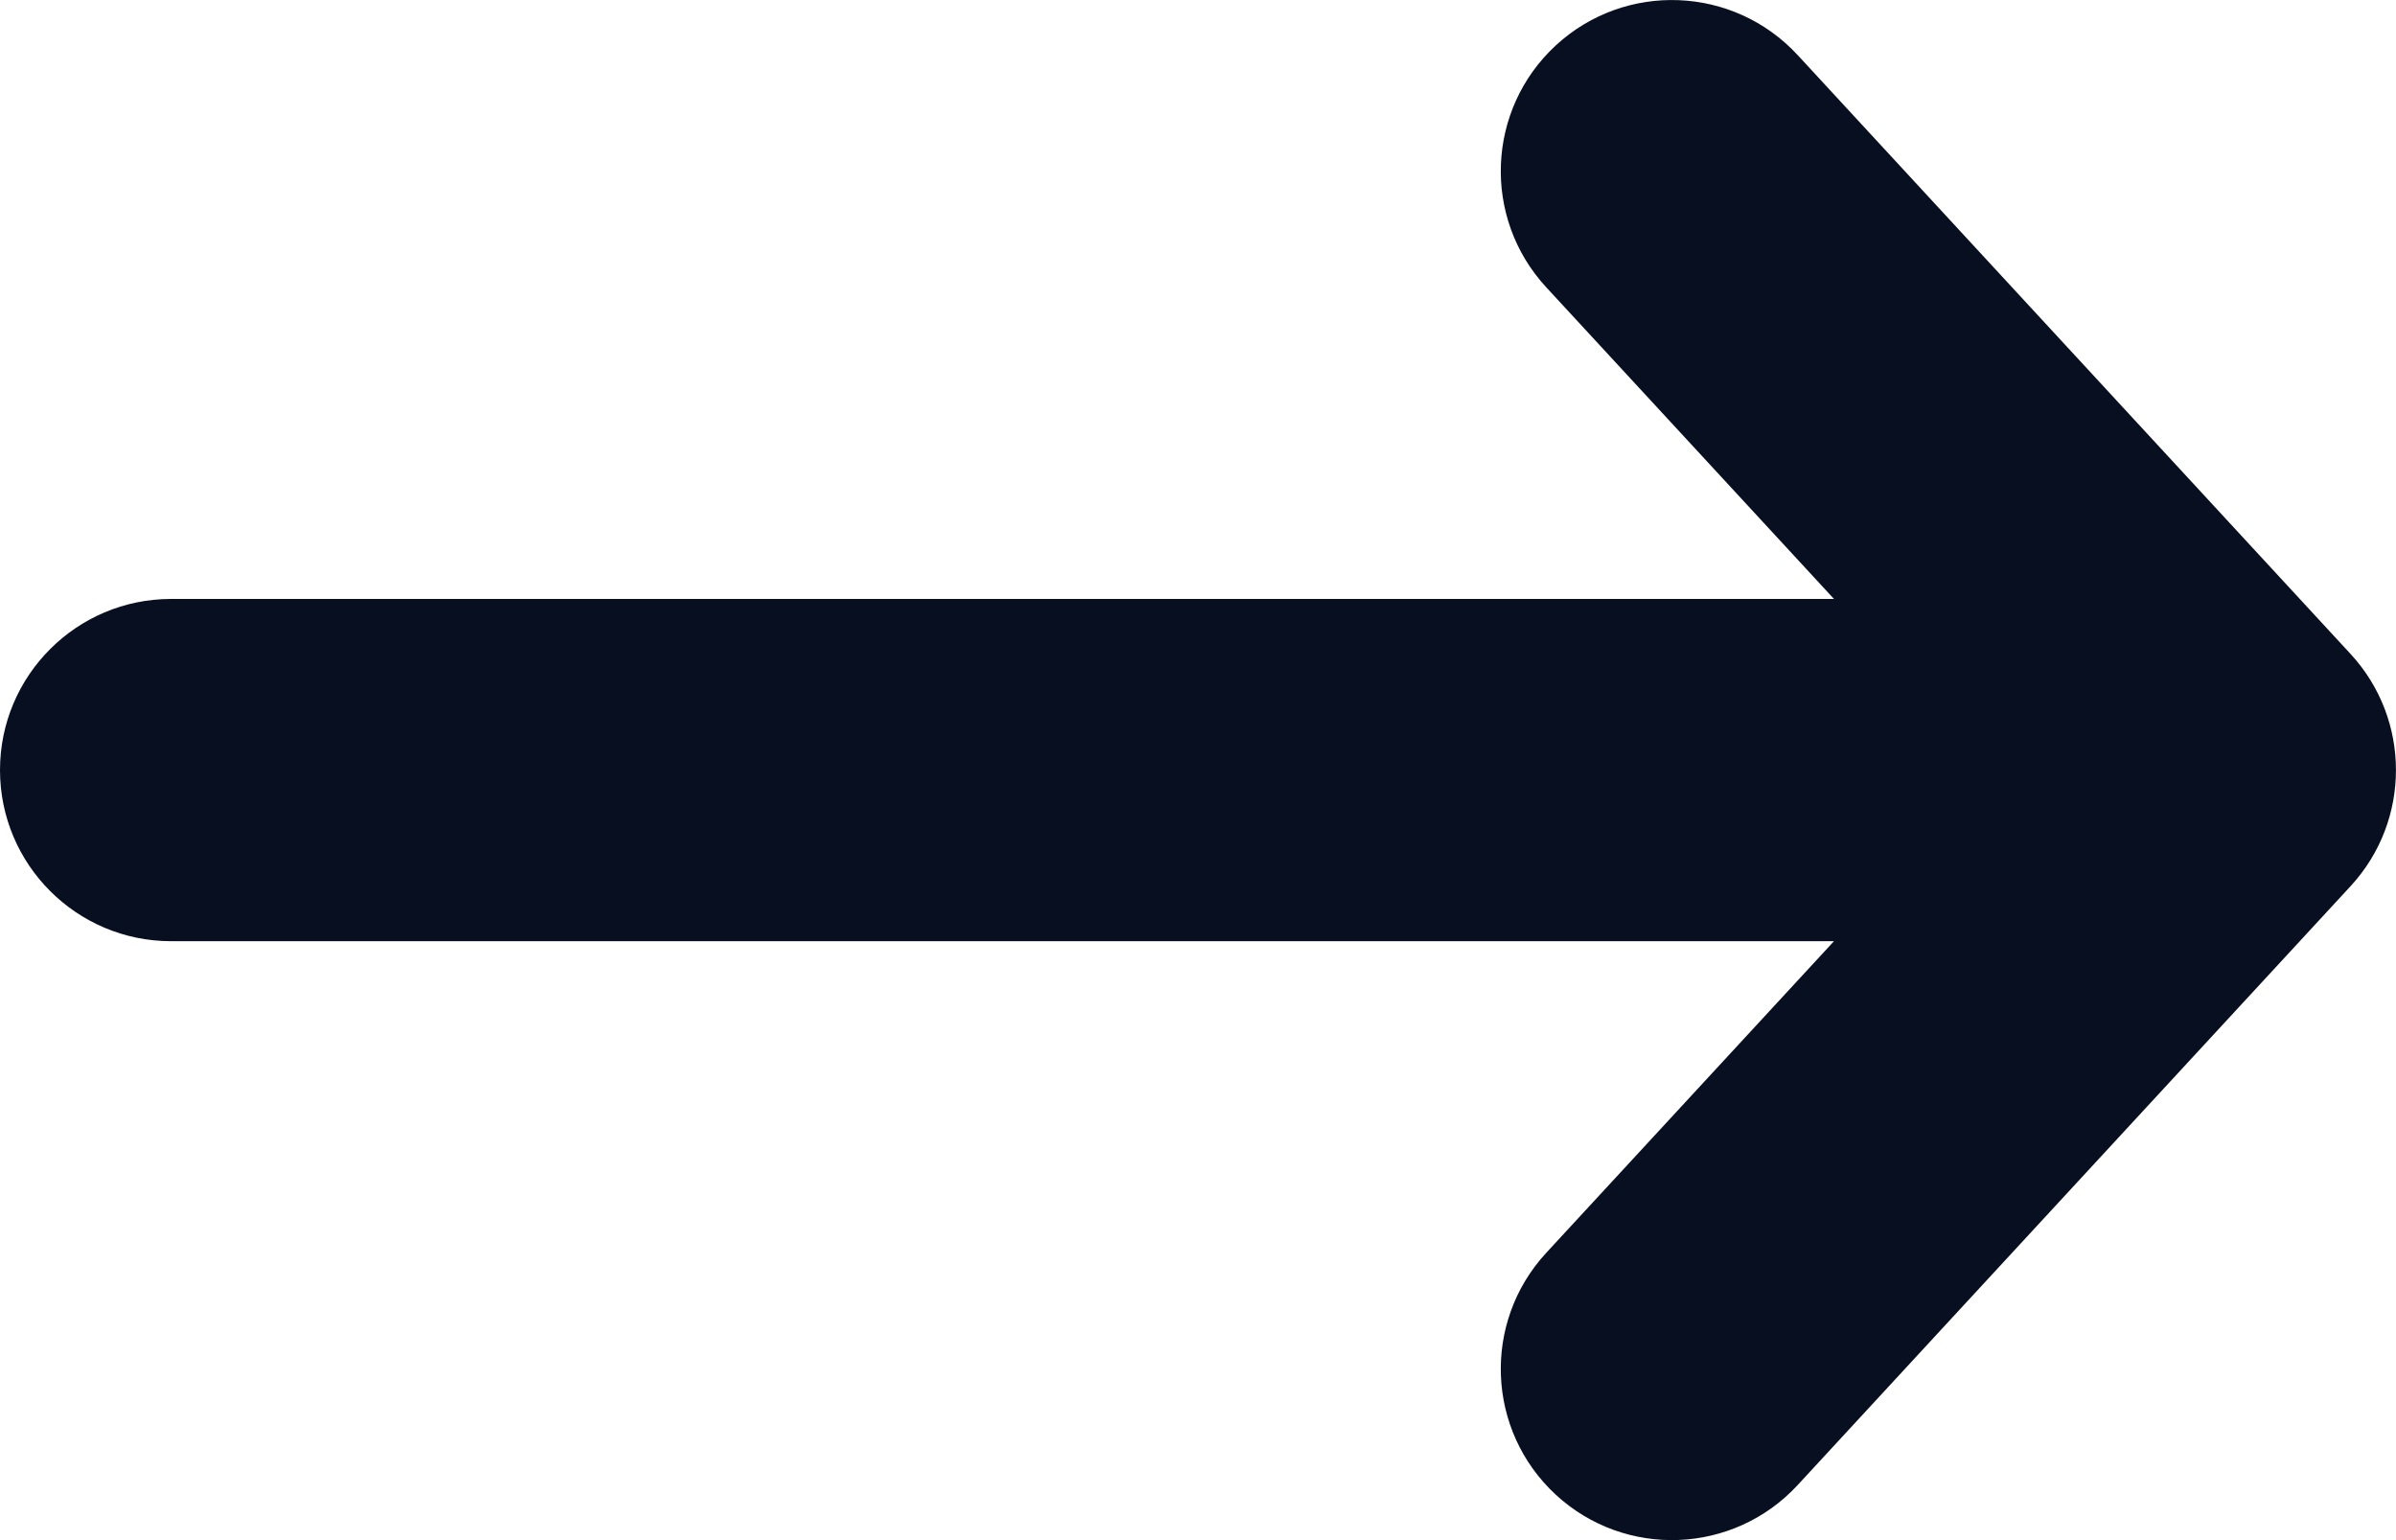 <svg width="14" height="9" viewBox="0 0 14 9" fill="none" xmlns="http://www.w3.org/2000/svg">
    <path fill-rule="evenodd" clip-rule="evenodd"
          d="M9.091 0.265C9.497 -0.109 10.129 -0.084 10.504 0.322L13.735 3.822C14.088 4.205 14.088 4.795 13.735 5.178L10.504 8.678C10.129 9.084 9.497 9.109 9.091 8.735C8.685 8.36 8.66 7.728 9.034 7.322L10.716 5.5L1 5.5C0.448 5.5 -7.64154e-07 5.052 -7.86799e-07 4.5C-8.09444e-07 3.948 0.448 3.5 1 3.5L10.716 3.5L9.034 1.678C8.66 1.272 8.685 0.64 9.091 0.265Z"
          fill="#080F20"/>
</svg>
